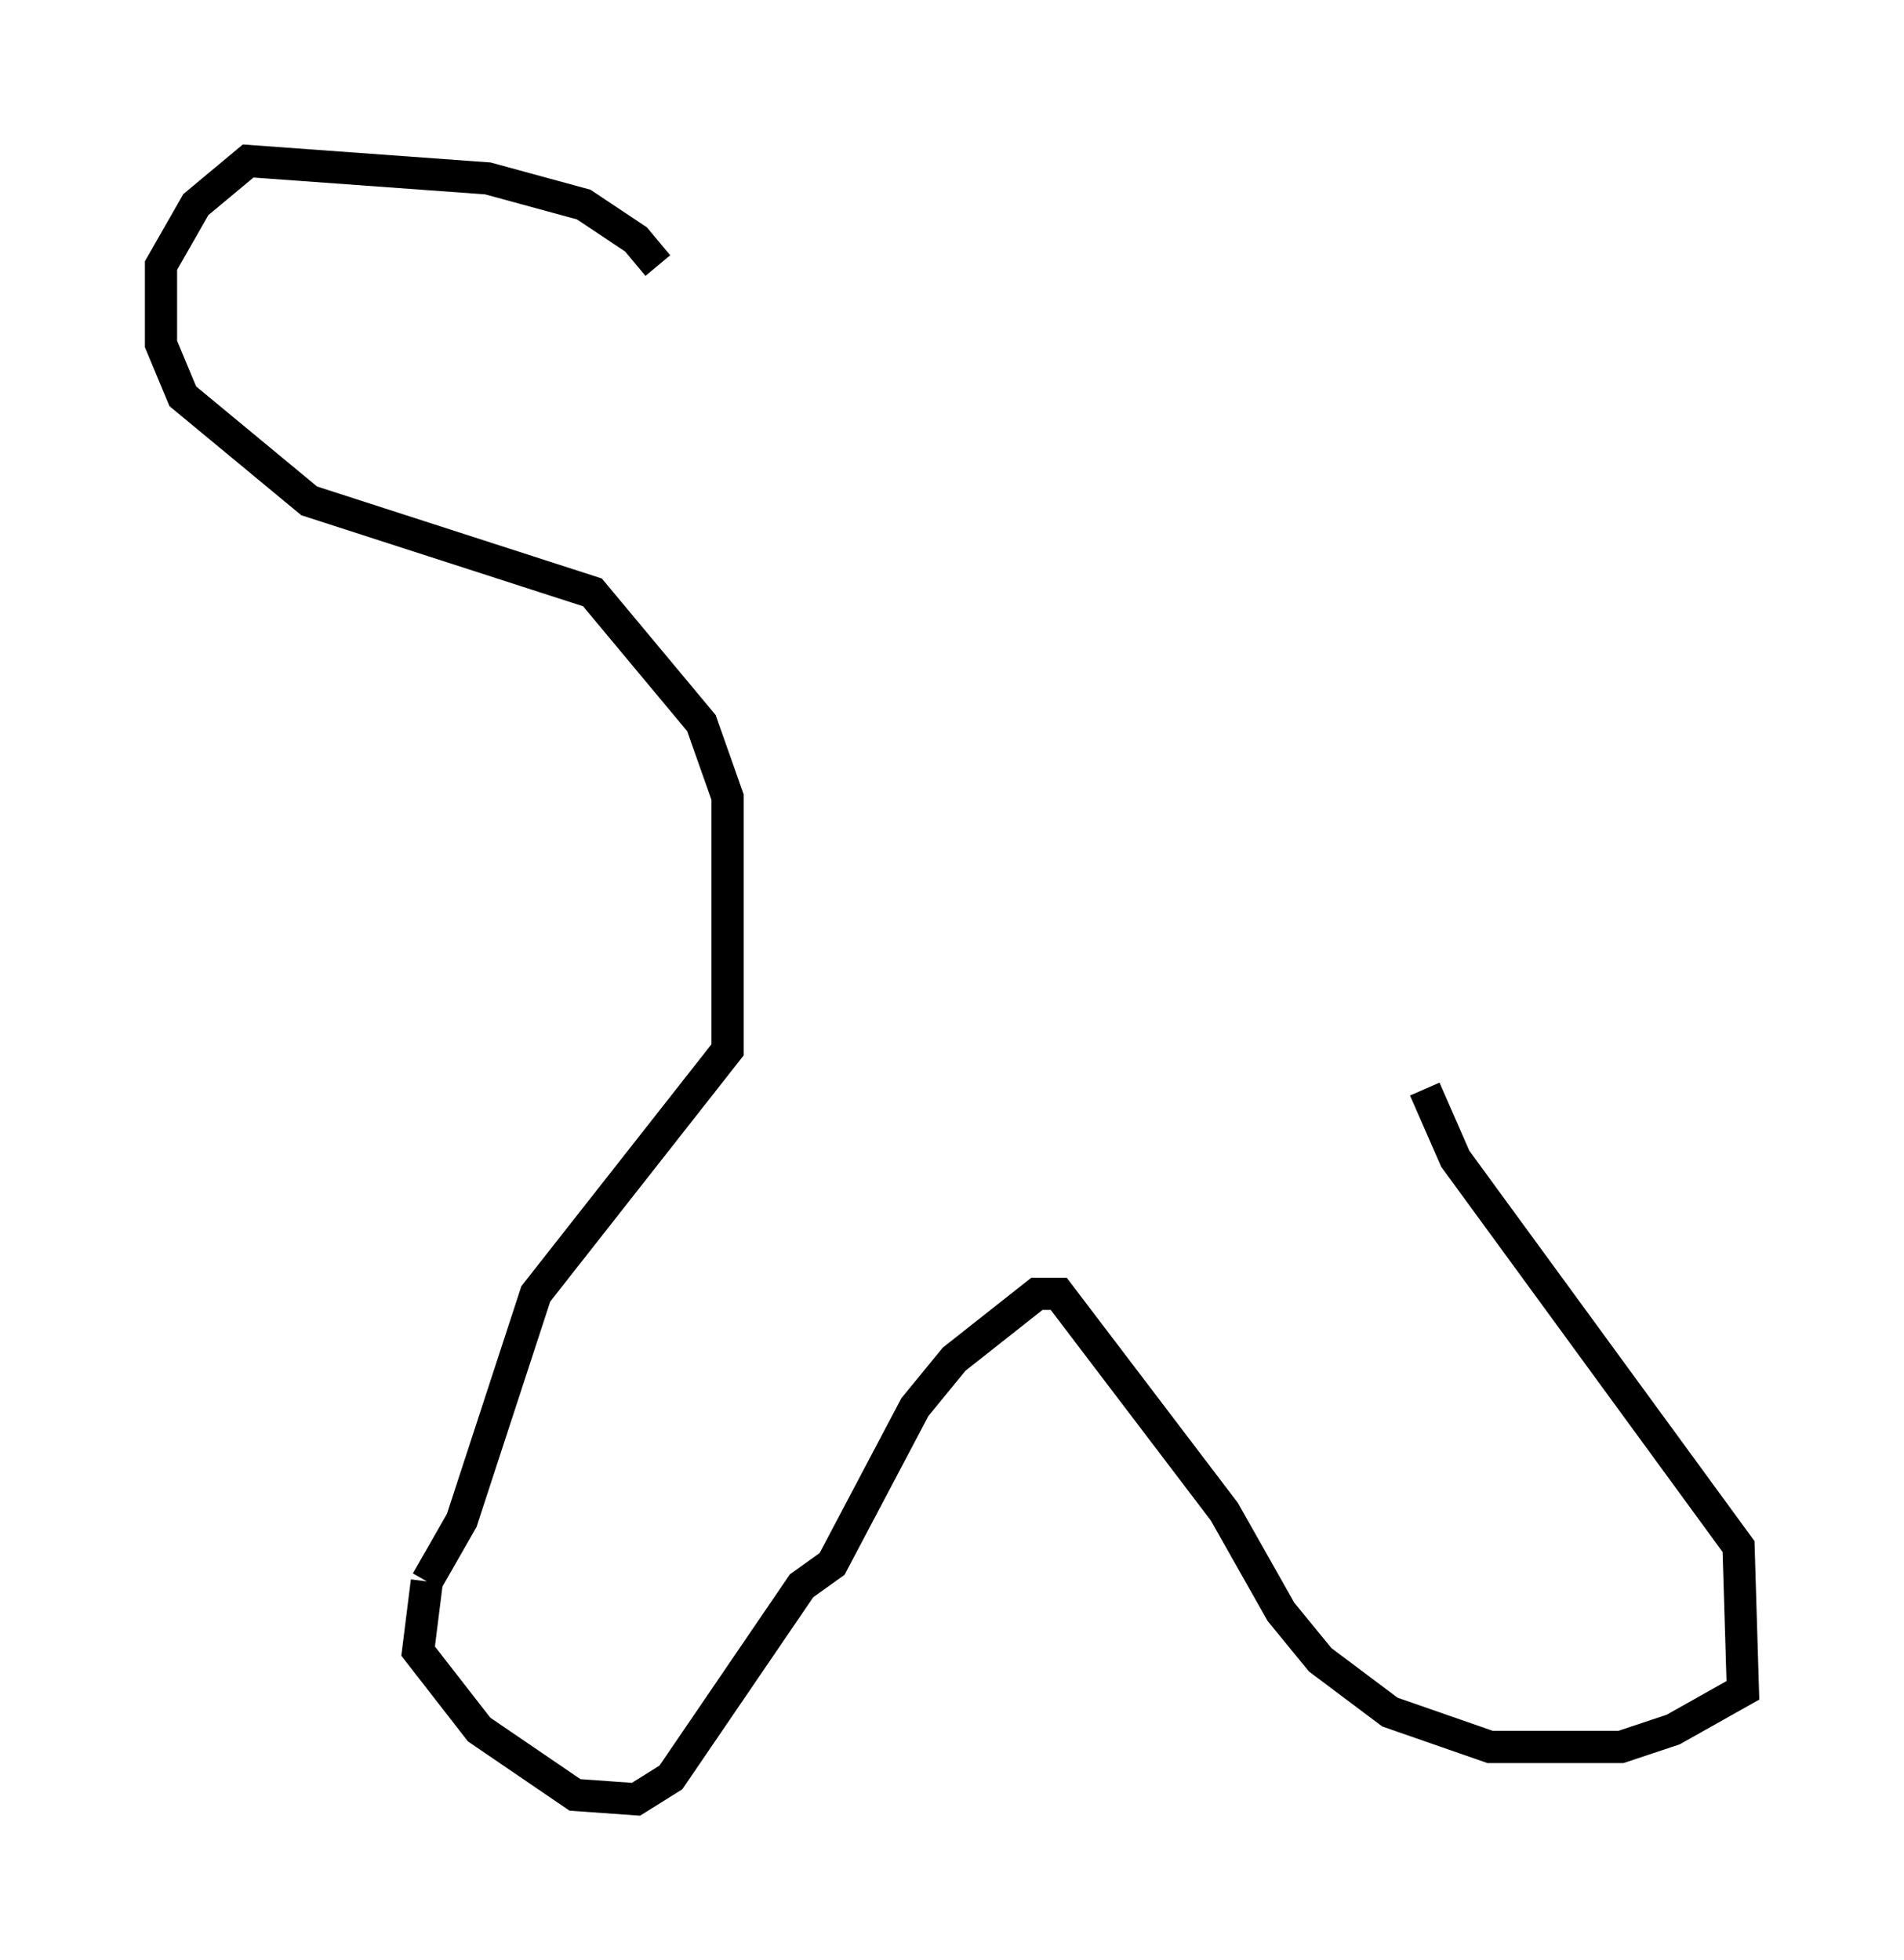 <?xml version="1.0" encoding="utf-8" ?>
<svg baseProfile="full" height="60.879" version="1.1" width="59.12" xmlns="http://www.w3.org/2000/svg" xmlns:ev="http://www.w3.org/2001/xml-events" xmlns:xlink="http://www.w3.org/1999/xlink"><defs /><rect fill="white" height="60.879" width="59.12" x="0" y="0" /><path d="M21.238, 11.225 m-0.812, -2.977 l-0.677, -0.812 -1.624, -1.083 l-2.977, -0.812 -7.442, -0.541 l-1.624, 1.353 -1.083, 1.894 l0.0, 2.436 0.677, 1.624 l3.924, 3.248 8.796, 2.842 l3.383, 4.059 0.812, 2.3 l0.0, 7.848 -5.954, 7.578 l-2.3, 7.036 -1.083, 1.894 m0.0, 0.0 l-0.271, 2.165 1.894, 2.436 l2.977, 2.03 1.894, 0.135 l1.083, -0.677 4.059, -5.954 l0.947, -0.677 2.571, -4.871 l1.218, -1.488 2.571, -2.03 l0.677, 0.0 5.142, 6.766 l1.759, 3.112 1.218, 1.488 l2.165, 1.624 3.112, 1.083 l4.059, 0.0 1.624, -0.541 l2.165, -1.218 -0.135, -4.465 l-8.796, -12.043 -0.947, -2.165 " fill="none" stroke="black" stroke-width="1" /></svg>